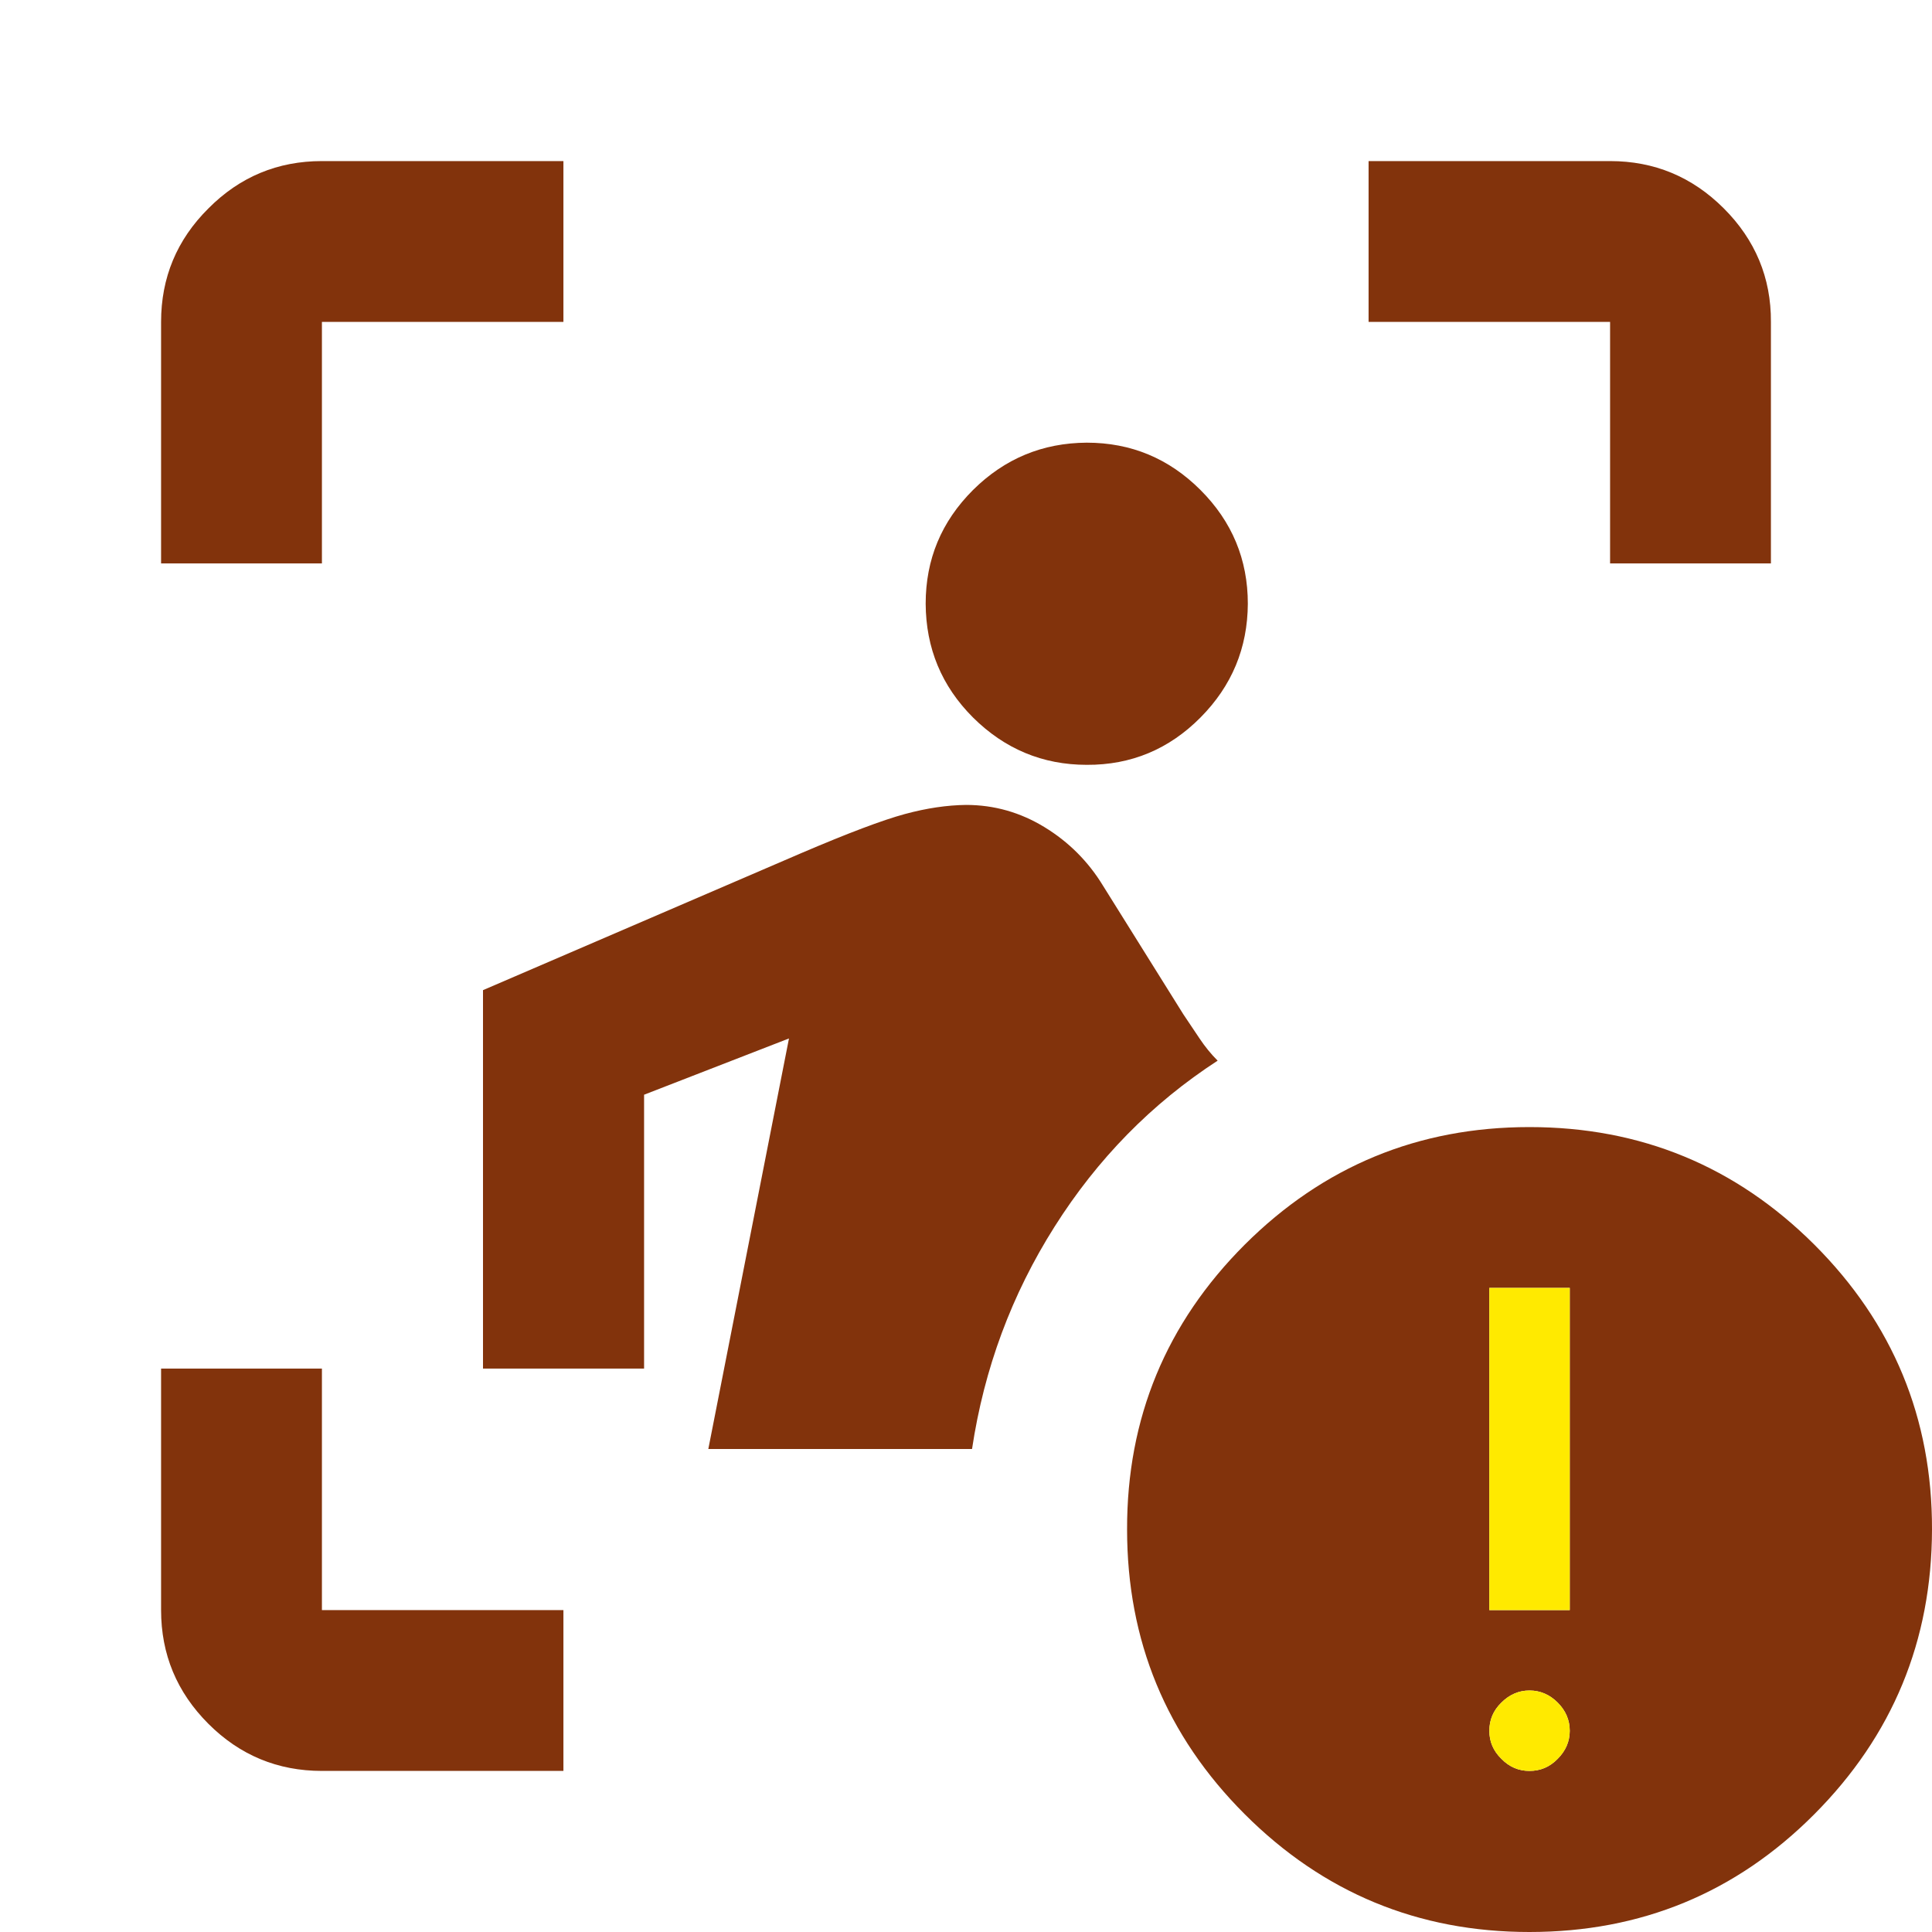 <svg viewBox="0 0 8 8" fill="none" xmlns="http://www.w3.org/2000/svg">
<g clip-path="url(#clip0_462_637)">
<path d="M1.333 7.333C1.15 7.333 0.993 7.268 0.863 7.138C0.732 7.007 0.667 6.85 0.667 6.667V5.667H1.333V6.667H2.333V7.333H1.333ZM2.933 6L3.267 4.3L2.667 4.533V5.667H2V4.1L3.317 3.533C3.511 3.45 3.654 3.396 3.746 3.371C3.838 3.346 3.922 3.334 4 3.333C4.117 3.333 4.225 3.364 4.325 3.425C4.425 3.486 4.506 3.567 4.567 3.667L4.9 4.2L4.967 4.3C4.989 4.333 5.014 4.364 5.042 4.392C4.769 4.569 4.544 4.799 4.367 5.079C4.189 5.36 4.075 5.667 4.025 6H2.933ZM4.5 3.167C4.317 3.167 4.16 3.101 4.029 2.971C3.899 2.841 3.834 2.684 3.833 2.5C3.833 2.316 3.898 2.16 4.029 2.029C4.16 1.899 4.317 1.834 4.5 1.833C4.683 1.833 4.84 1.898 4.971 2.029C5.102 2.16 5.167 2.317 5.167 2.5C5.166 2.683 5.101 2.84 4.971 2.971C4.841 3.102 4.684 3.168 4.5 3.167ZM0.667 2.333V1.333C0.667 1.15 0.732 0.993 0.863 0.863C0.993 0.732 1.15 0.667 1.333 0.667H2.333V1.333H1.333V2.333H0.667ZM6.667 2.333V1.333H5.667V0.667H6.667C6.85 0.667 7.007 0.732 7.138 0.863C7.268 0.993 7.334 1.15 7.333 1.333V2.333H6.667ZM6.333 8C5.872 8 5.479 7.837 5.154 7.512C4.829 7.187 4.667 6.794 4.667 6.333C4.666 5.872 4.829 5.479 5.154 5.154C5.48 4.829 5.873 4.667 6.333 4.667C6.794 4.667 7.187 4.829 7.513 5.154C7.838 5.479 8.001 5.872 8 6.333C7.999 6.794 7.837 7.187 7.512 7.513C7.188 7.838 6.795 8 6.333 8ZM6.167 6.667H6.5V5.333H6.167V6.667ZM6.333 7.333C6.378 7.333 6.417 7.317 6.45 7.283C6.483 7.25 6.5 7.211 6.5 7.167C6.5 7.122 6.483 7.083 6.45 7.05C6.417 7.017 6.378 7 6.333 7C6.289 7 6.25 7.017 6.217 7.05C6.183 7.083 6.167 7.122 6.167 7.167C6.167 7.211 6.183 7.25 6.217 7.283C6.25 7.317 6.289 7.333 6.333 7.333Z" fill="#82330C"/>
<path d="M6.167 6.667H6.5V5.333H6.167V6.667Z" fill="#FFEA00"/>
<path d="M6.333 7.333C6.378 7.333 6.417 7.317 6.45 7.283C6.483 7.25 6.5 7.211 6.5 7.167C6.5 7.122 6.483 7.083 6.45 7.05C6.417 7.017 6.378 7 6.333 7C6.289 7 6.25 7.017 6.217 7.05C6.183 7.083 6.167 7.122 6.167 7.167C6.167 7.211 6.183 7.25 6.217 7.283C6.25 7.317 6.289 7.333 6.333 7.333Z" fill="#FFEA00"/>
</g>
<defs>
<clipPath id="clip0_462_637">
<rect width="8" height="8" fill="white"/>
</clipPath>
</defs>
</svg>
